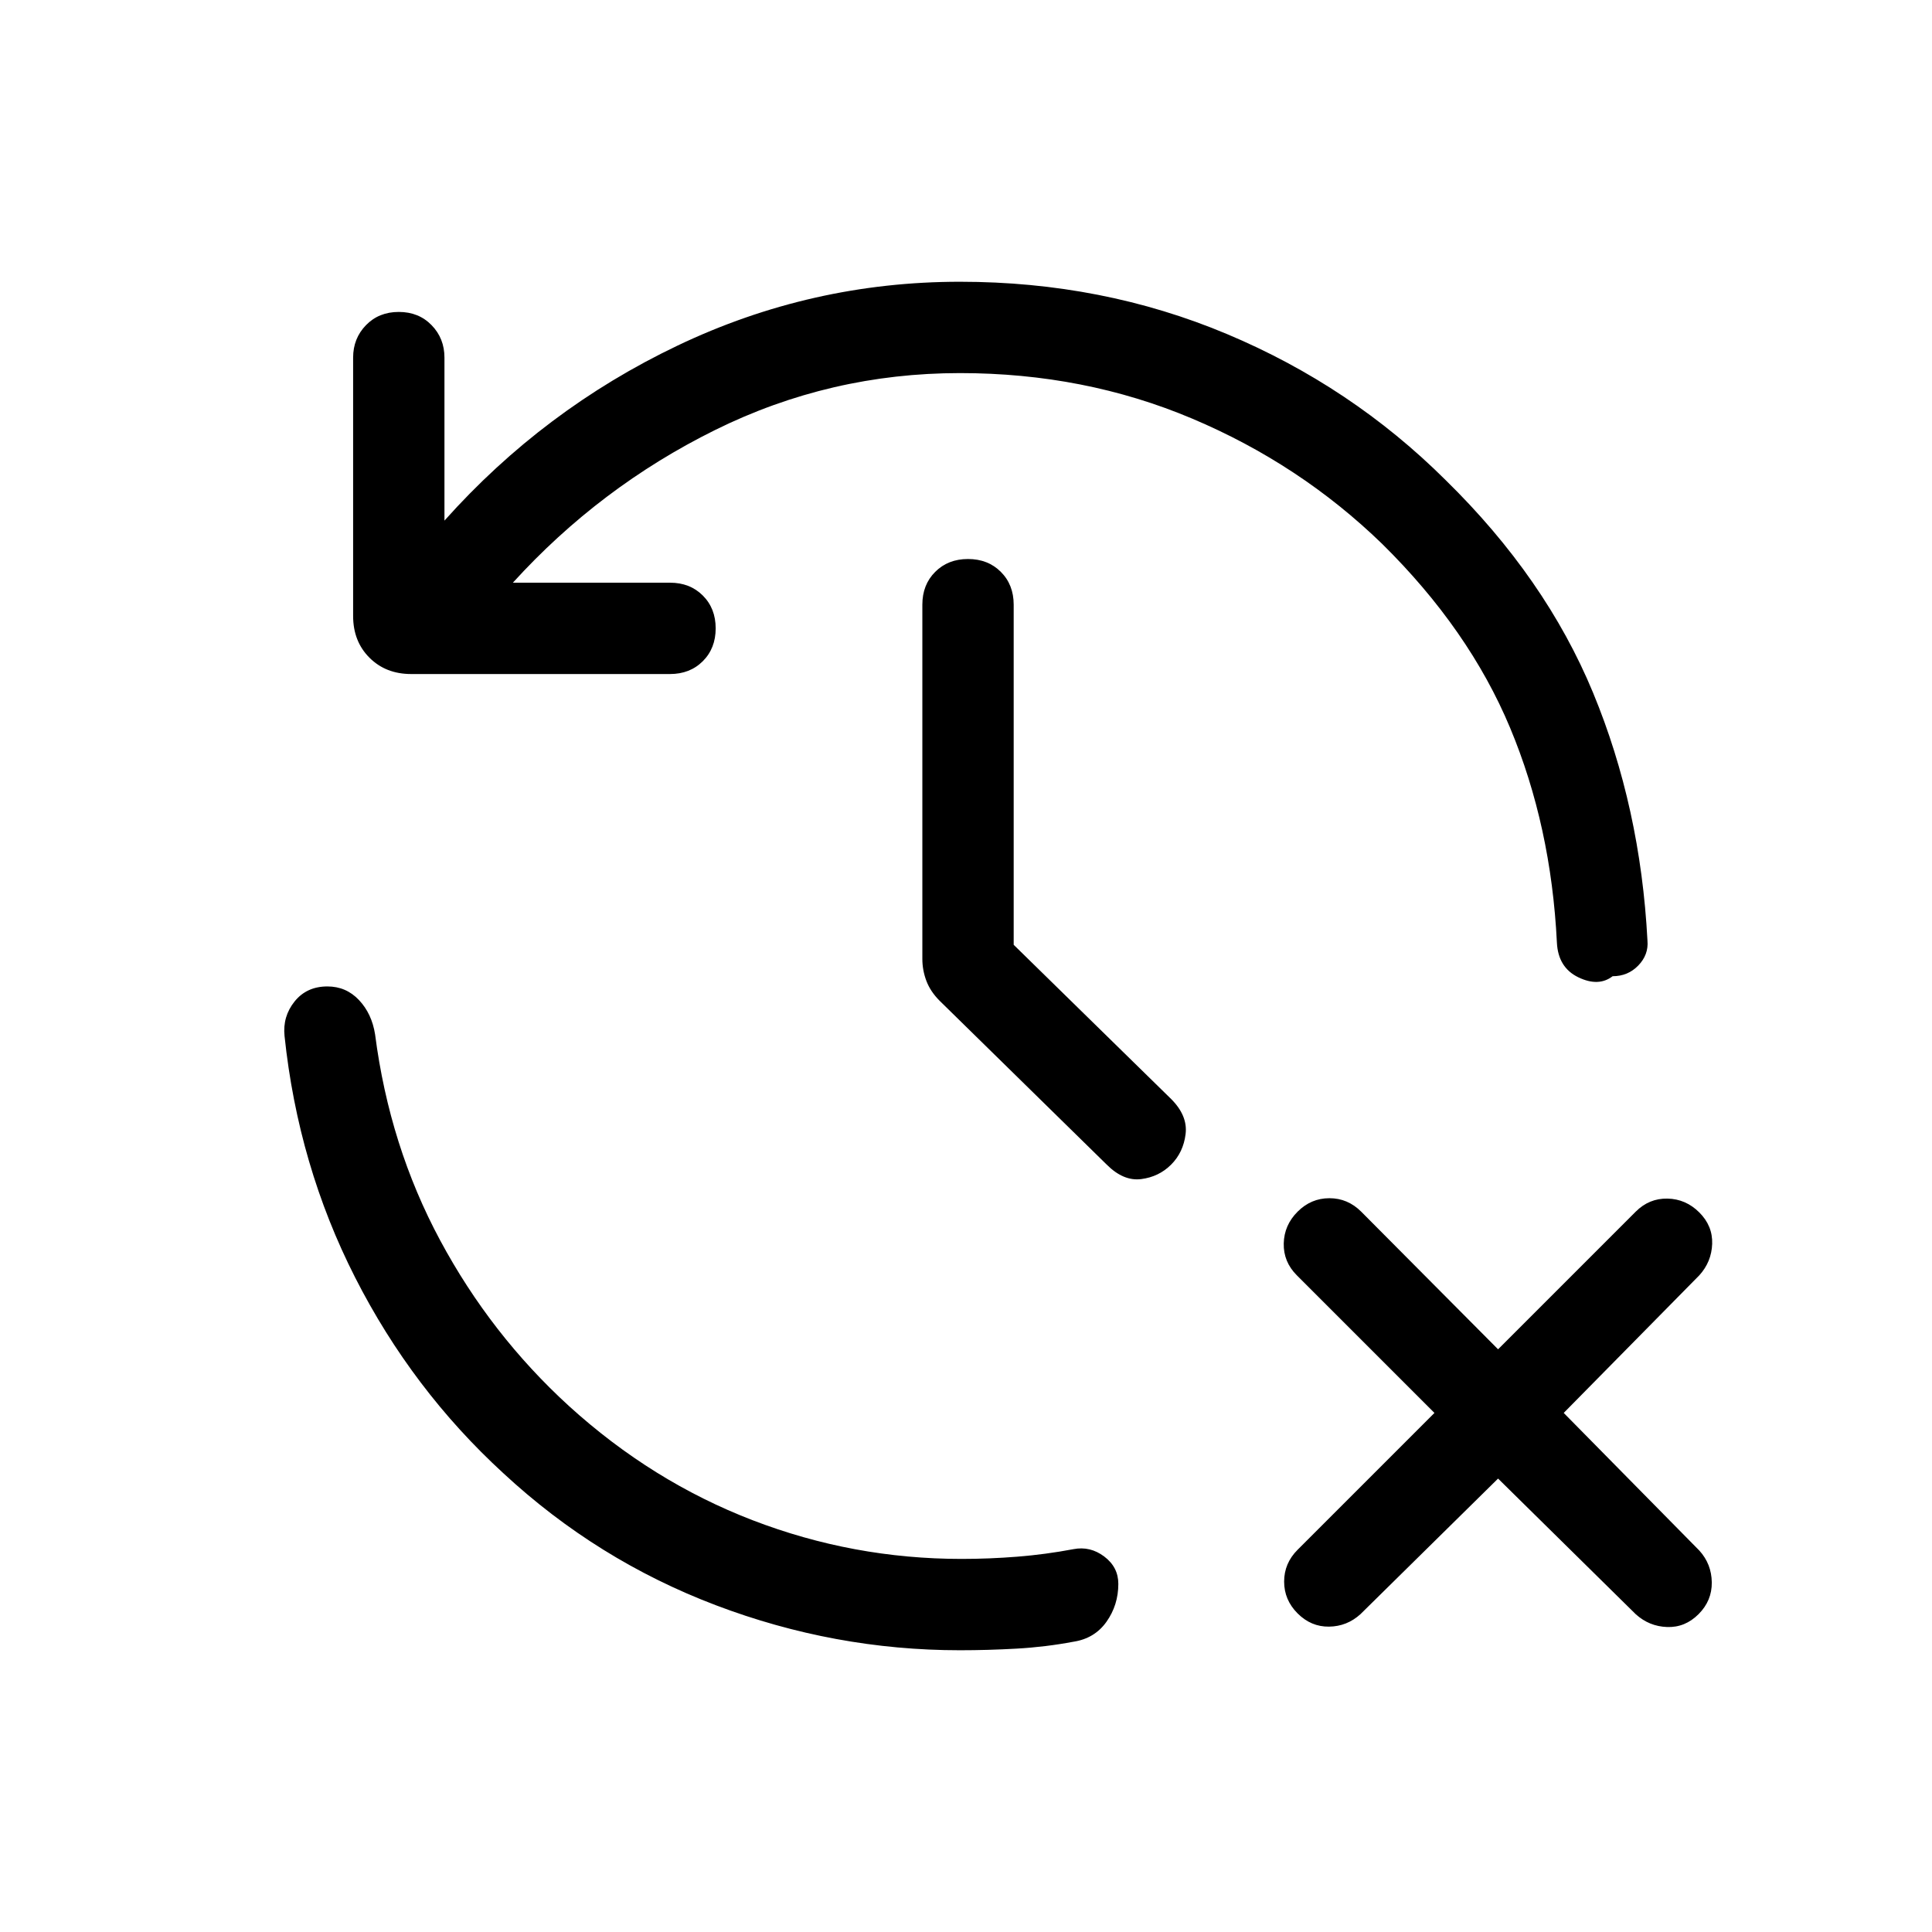 <svg xmlns="http://www.w3.org/2000/svg" width="48" height="48" viewBox="0 -960 960 960"><path d="M555.691-173.001q0 10.538-5.884 18.846-5.885 8.307-16.423 9.923-13.846 2.615-28.192 3.423-14.346.808-28.192.808-62.384 0-121.346-22.385-58.961-22.384-105.499-65.538-45.307-41.538-73.654-97.23-28.346-55.692-35.115-120.076-1-9.692 5-17.154 6-7.461 16.307-7.461 9.308 0 15.692 6.769 6.385 6.769 8 17.076 7.154 55.462 32.346 102.346 25.193 46.885 64.039 82.346 41.23 37.462 91.192 56.692 49.961 19.231 103.807 19.231 13.846 0 27.808-1.115 13.961-1.116 27.807-3.731 8.308-1.615 15.308 3.654 6.999 5.269 6.999 13.576Zm188.693-52.308-68.385 67.385q-6.692 6.076-15.615 6.192-8.923.115-15.615-6.577t-6.692-15.807q0-9.115 6.692-15.808l68-68-68.385-68.385q-6.692-6.692-6.5-15.807.193-9.115 6.885-15.808 6.692-6.692 15.807-6.692t15.808 6.692l68 68.385 68.385-68.385q6.692-6.692 15.807-6.499 9.115.192 15.808 6.884 6.692 6.692 6.384 15.615-.308 8.923-6.384 15.615l-67.385 68.385 67.385 68.385q6.076 6.692 6.192 15.807.115 9.116-6.577 15.808t-15.615 6.384q-8.923-.308-15.615-6.384l-68.385-67.385ZM477-774.615q-64.538 0-121.73 28.308Q298.078-718 254.847-670.462h78.077q9.923 0 16.307 6.385 6.385 6.384 6.385 16.307 0 9.923-6.385 16.307-6.384 6.385-16.307 6.385H204.31q-12.615 0-20.731-8.116-8.115-8.115-8.115-20.73v-128.383q0-9.539 6.384-16.115 6.385-6.577 16.308-6.577t16.307 6.577q6.385 6.576 6.385 16.115v81q49.307-55.23 115.807-86.961Q403.154-819.999 477-819.999q70.769 0 132.615 25.962 61.846 25.961 108.769 72.653 49.615 48.616 73.192 105.577 23.576 56.962 27.038 123.192.615 7-4.538 12.346-5.154 5.346-12.769 5.346-7 5.385-17.038.539-10.039-4.846-10.654-17.231-2.846-57.923-23.269-106.769-20.423-48.846-63.577-91.385-40.846-39.615-94.385-62.231Q538.846-774.615 477-774.615Zm26.692 284.077 78.232 76.616q8.307 8.308 7.192 17.423-1.116 9.115-7.192 15.192-6.077 6.077-14.885 7.192-8.807 1.115-17.115-7.192l-83-81.386q-4.616-4.615-6.616-9.923-2-5.307-2-10.923v-176q0-9.923 6.385-16.307 6.384-6.385 16.307-6.385 9.923 0 16.307 6.385 6.385 6.384 6.385 16.307v169.001Z"/></svg>